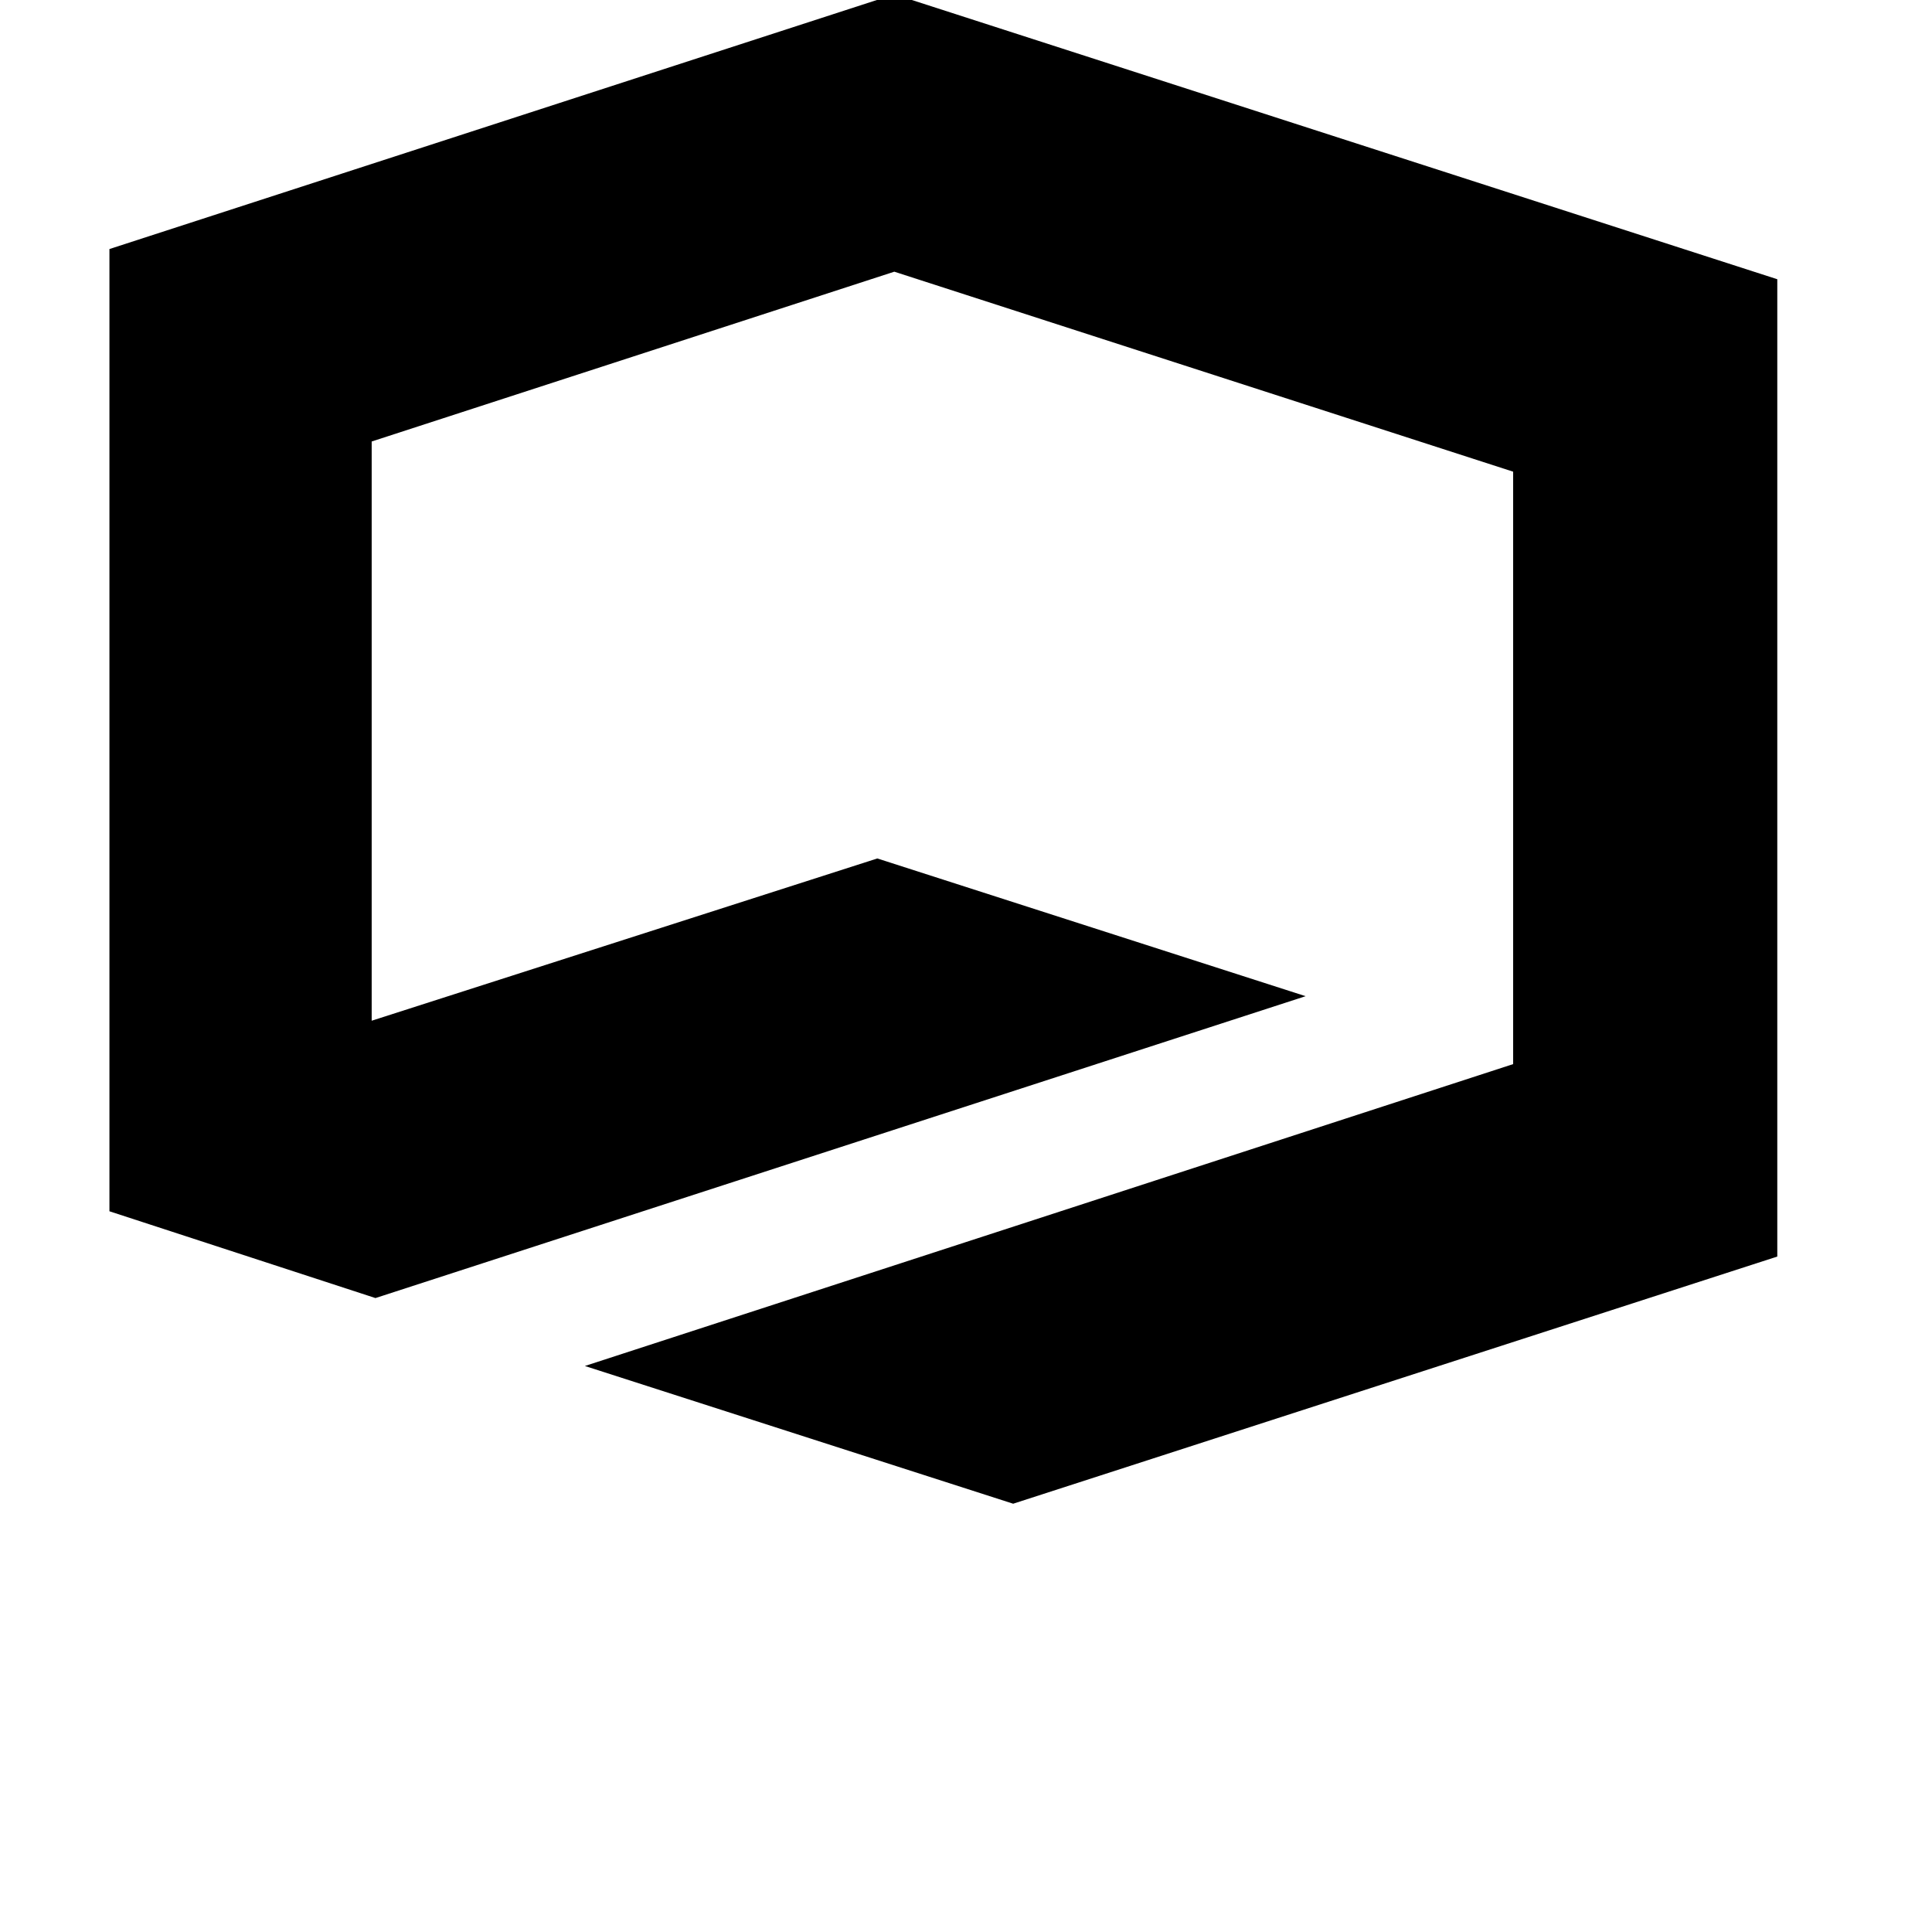<svg width="64" height="64" viewBox="0 0 1024 1024" xmlns="http://www.w3.org/2000/svg"><path d="M537 797l-227-73 492-160V250L474 144l-277 90v307l268-86 227 73-493 160-141-46V132L474-3l468 151v518z"/></svg>
